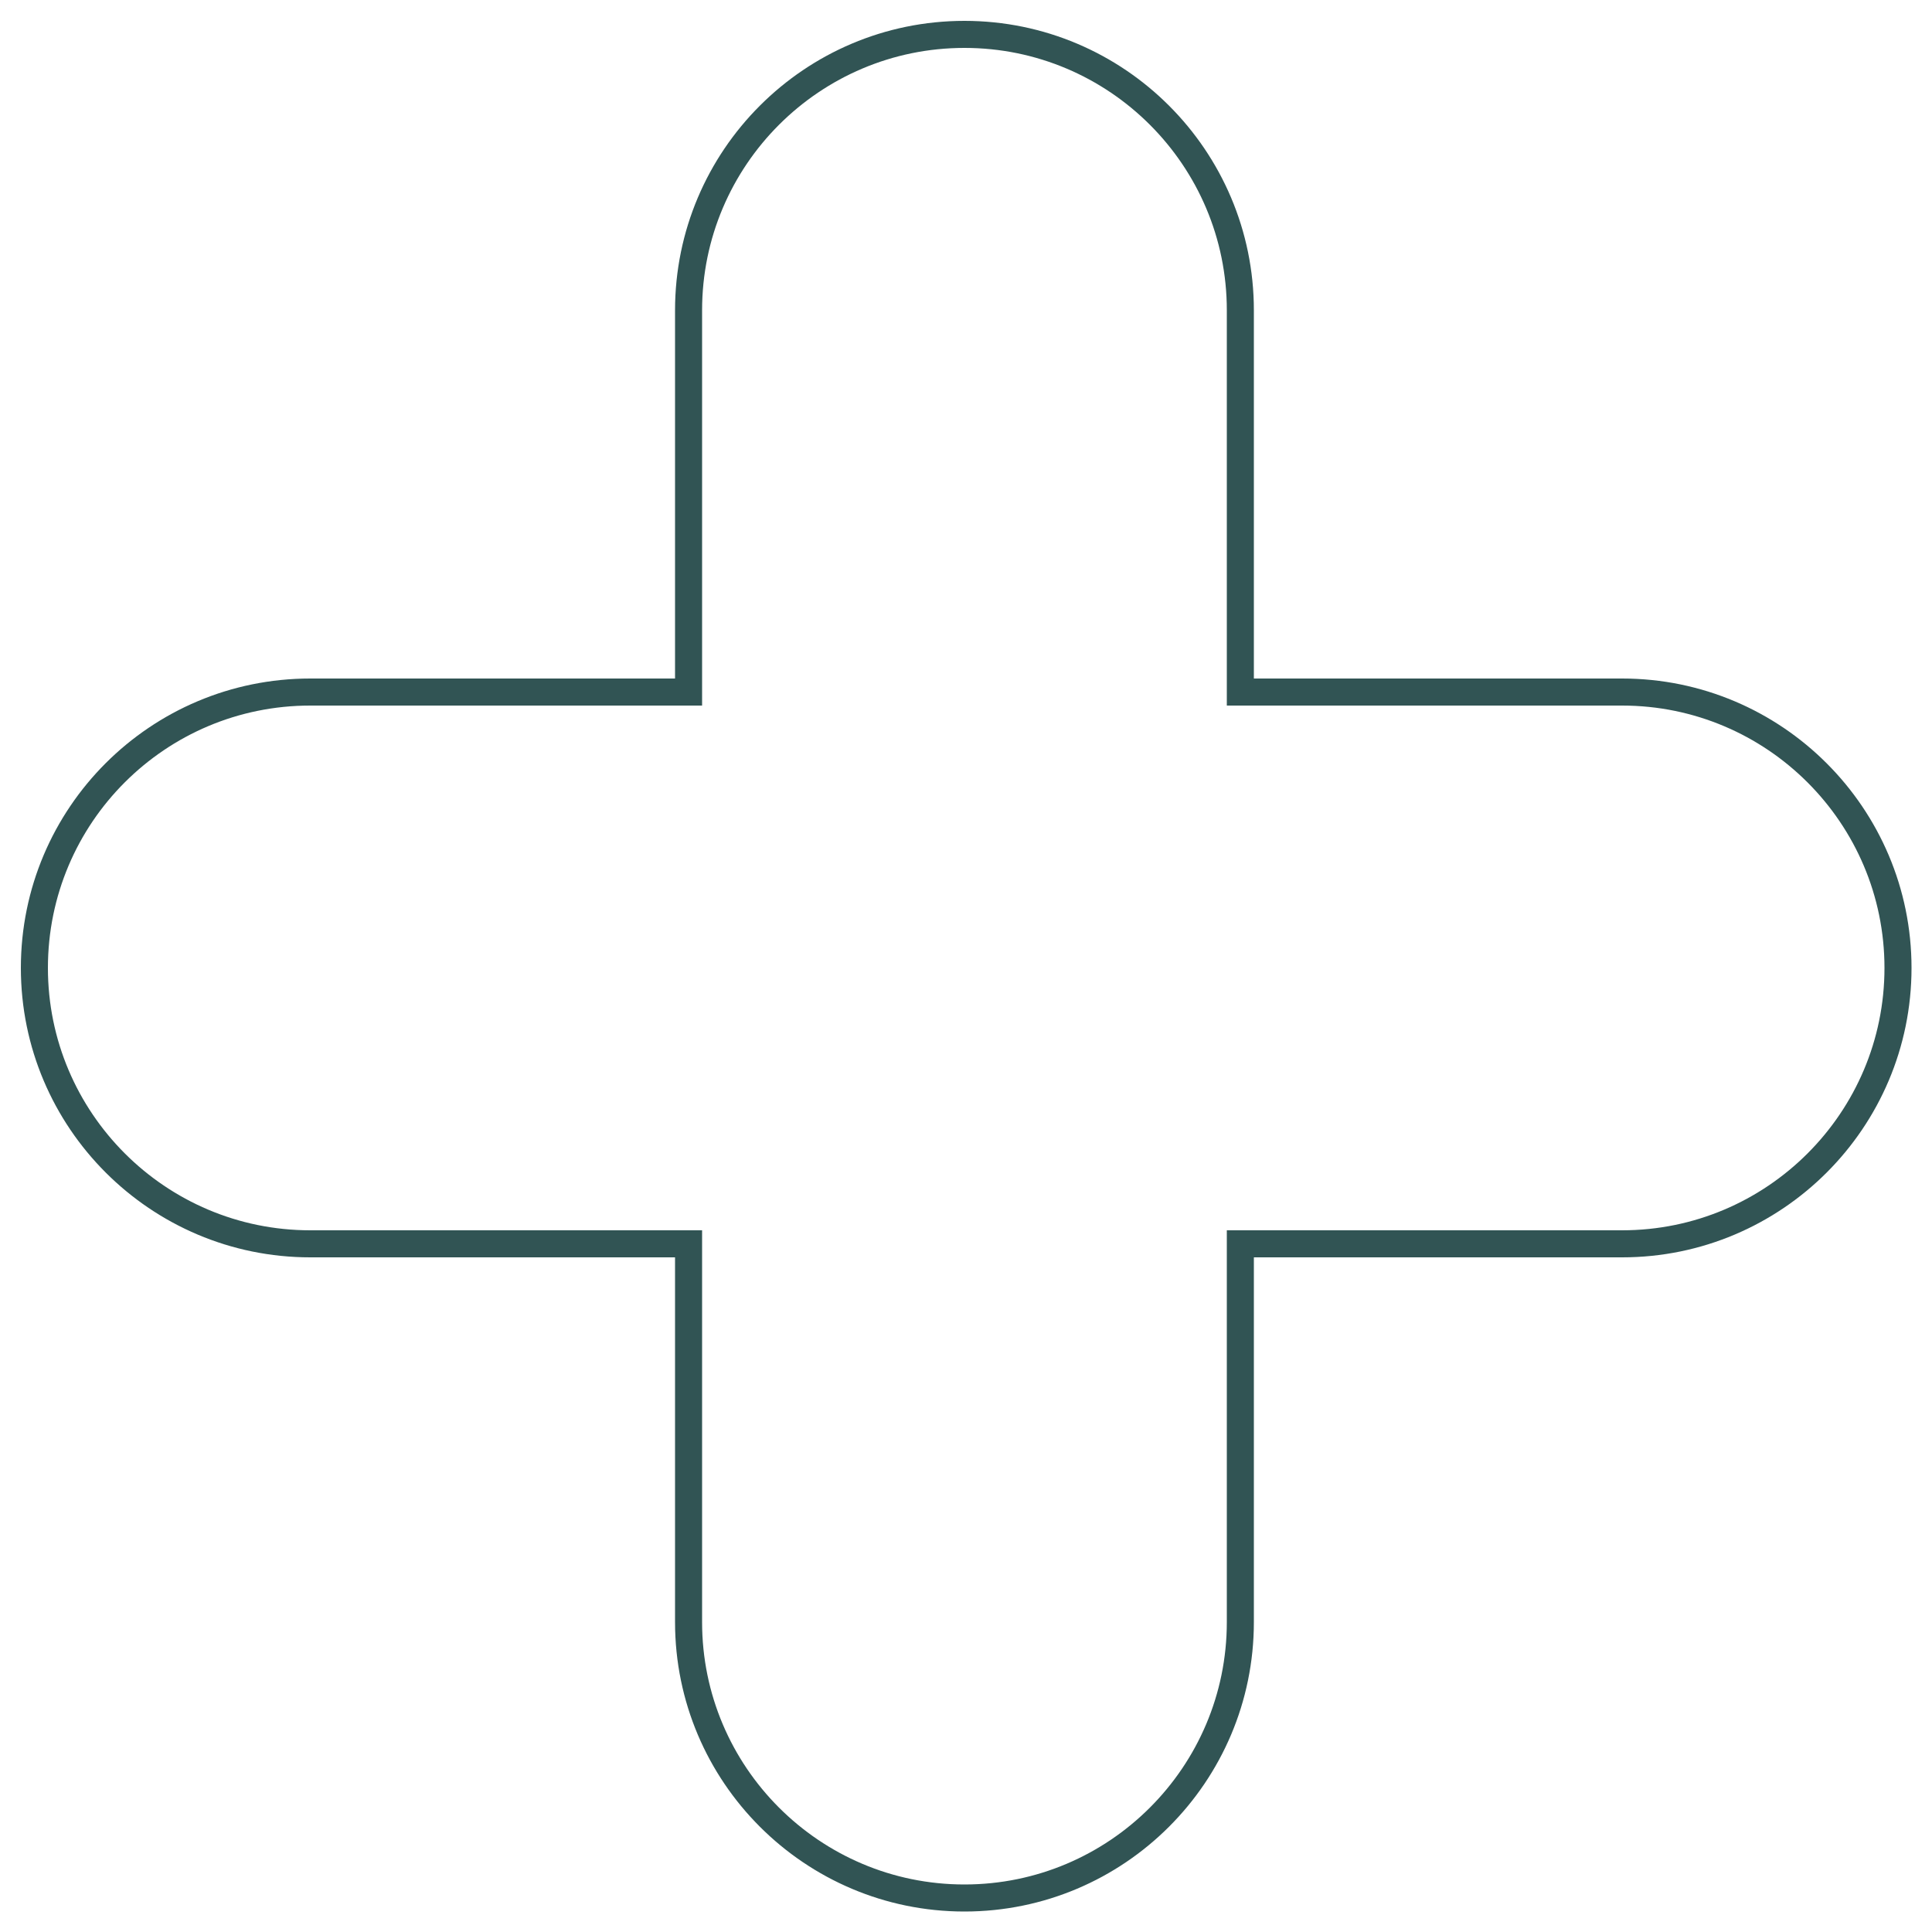 <?xml version="1.0" encoding="utf-8"?>
<!-- Generator: Adobe Illustrator 26.4.1, SVG Export Plug-In . SVG Version: 6.00 Build 0)  -->
<svg version="1.1" id="Capa_1" xmlns="http://www.w3.org/2000/svg" xmlns:xlink="http://www.w3.org/1999/xlink" x="0px" y="0px"
	 viewBox="0 0 500 500" style="enable-background:new 0 0 500 500;" xml:space="preserve">
<style type="text/css">
	.st0{fill:none;stroke:#315454;stroke-width:7;stroke-miterlimit:10;}
</style>
<g>
	<path class="st0" d="M80.3,179.1h97.9V80.3c0-39.4,32-71.4,71.4-71.4h0c39.4,0,71.4,32,71.4,71.4v98.8h98.8
		c39.4,0,71.4,32,71.4,71.4v0c0,39.4-32,71.4-71.4,71.4h-98.8v97.9c0,39.4-32,71.4-71.4,71.4h0c-39.4,0-71.4-32-71.4-71.4v-97.9
		H80.3c-39.4,0-71.4-32-71.4-71.4v0C8.9,211,40.9,179.1,80.3,179.1z"/>
</g>
</svg>

